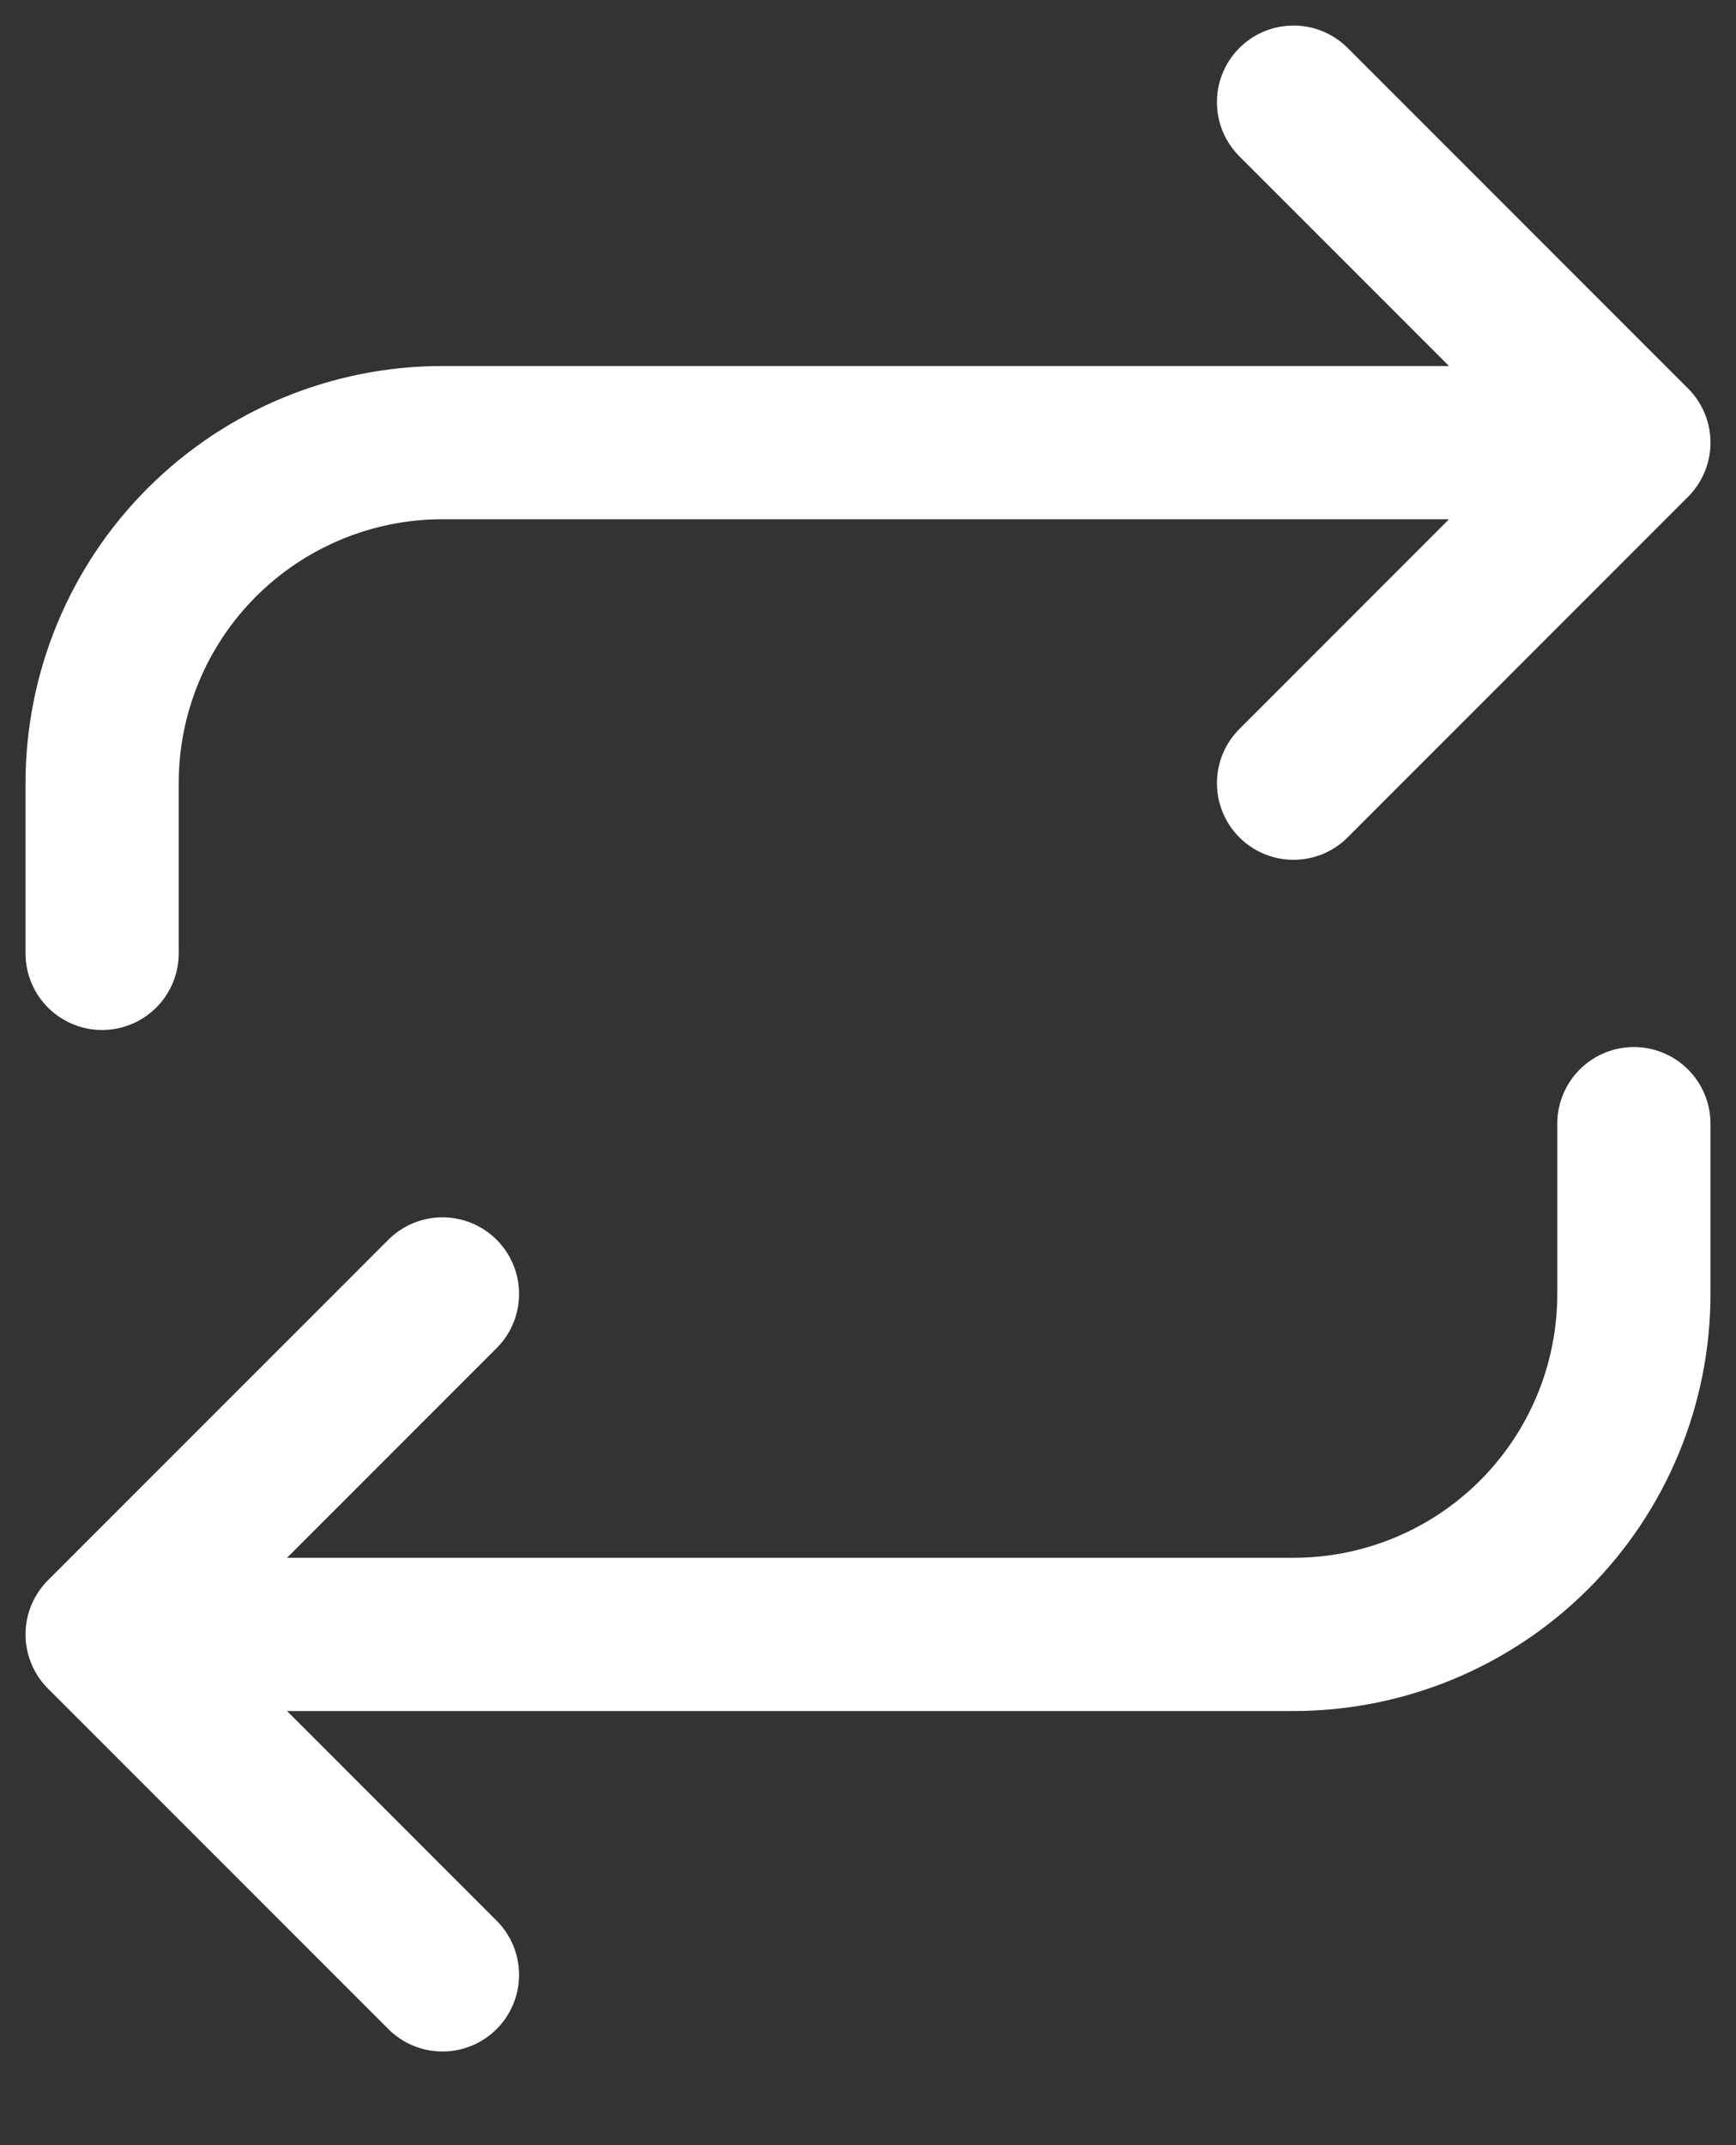 <svg xmlns="http://www.w3.org/2000/svg" width="17" height="21" viewBox="0 0 17 21" fill="none"><rect x="0" y="0" width="17" height="21" fill="#333333" stroke="none"/><path d="M12.667 1L16 4.333M16 4.333L12.667 7.667M16 4.333L4.333 4.333C3.449 4.333 2.601 4.685 1.976 5.31C1.351 5.935 1 6.783 1 7.667V9.333M4.333 19.333L1 16M1 16L4.333 12.667M1 16H12.667C13.551 16 14.399 15.649 15.024 15.024C15.649 14.399 16 13.551 16 12.667V11" stroke="#fff" stroke-width="1.5" stroke-linecap="round" stroke-linejoin="round"></path></svg>